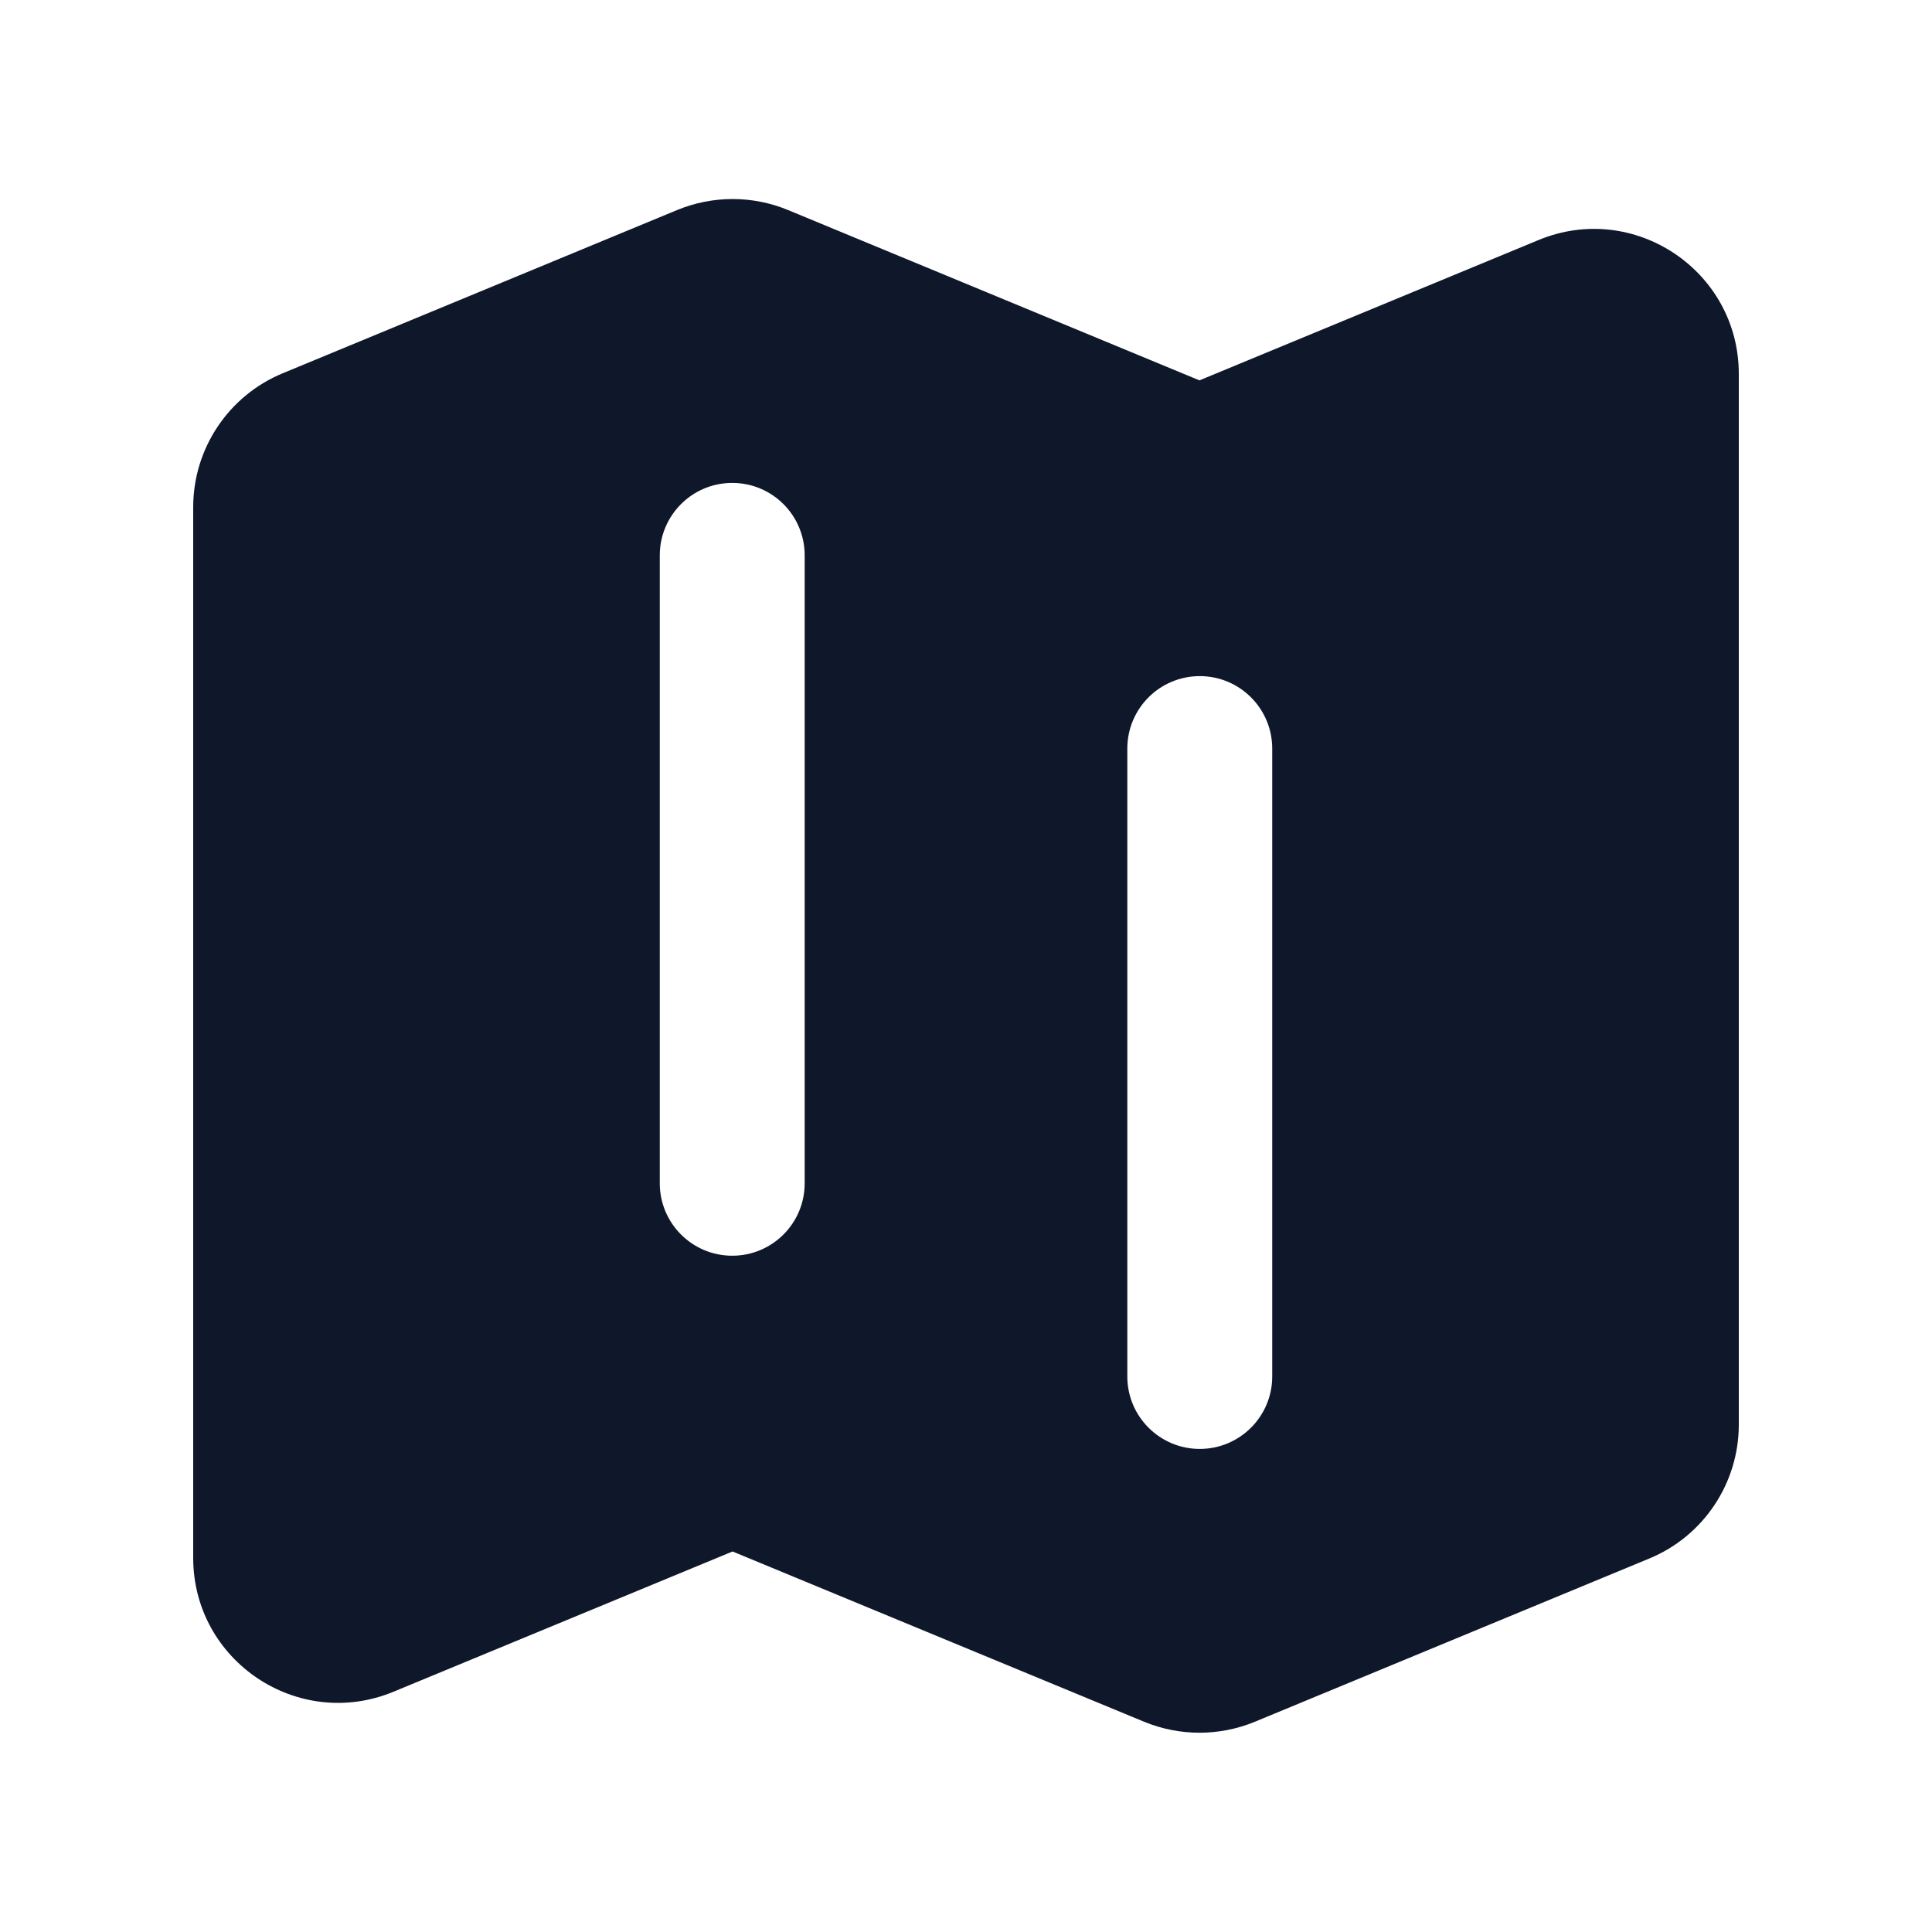 <svg width="24" height="24" viewBox="0 0 24 24" fill="none" xmlns="http://www.w3.org/2000/svg">
<path fill-rule="evenodd" clip-rule="evenodd" d="M9.789 2.609C9.348 2.427 8.853 2.427 8.412 2.609L3.512 4.637C2.839 4.915 2.4 5.572 2.4 6.3V19.352C2.4 20.635 3.704 21.506 4.889 21.015L9.1 19.273L14.212 21.388C14.653 21.57 15.148 21.57 15.589 21.388L20.489 19.36C21.162 19.082 21.6 18.425 21.6 17.697V4.645C21.6 3.363 20.297 2.491 19.112 2.982L14.9 4.725L9.789 2.609ZM9.096 5.999C9.594 5.999 9.996 6.402 9.996 6.899V14.699C9.996 15.196 9.594 15.599 9.096 15.599C8.599 15.599 8.196 15.196 8.196 14.699V6.899C8.196 6.402 8.599 5.999 9.096 5.999ZM15.804 9.299C15.804 8.802 15.401 8.399 14.904 8.399C14.407 8.399 14.004 8.802 14.004 9.299V17.099C14.004 17.596 14.407 17.999 14.904 17.999C15.401 17.999 15.804 17.596 15.804 17.099V9.299Z" fill="#0F172A"/>
</svg>
